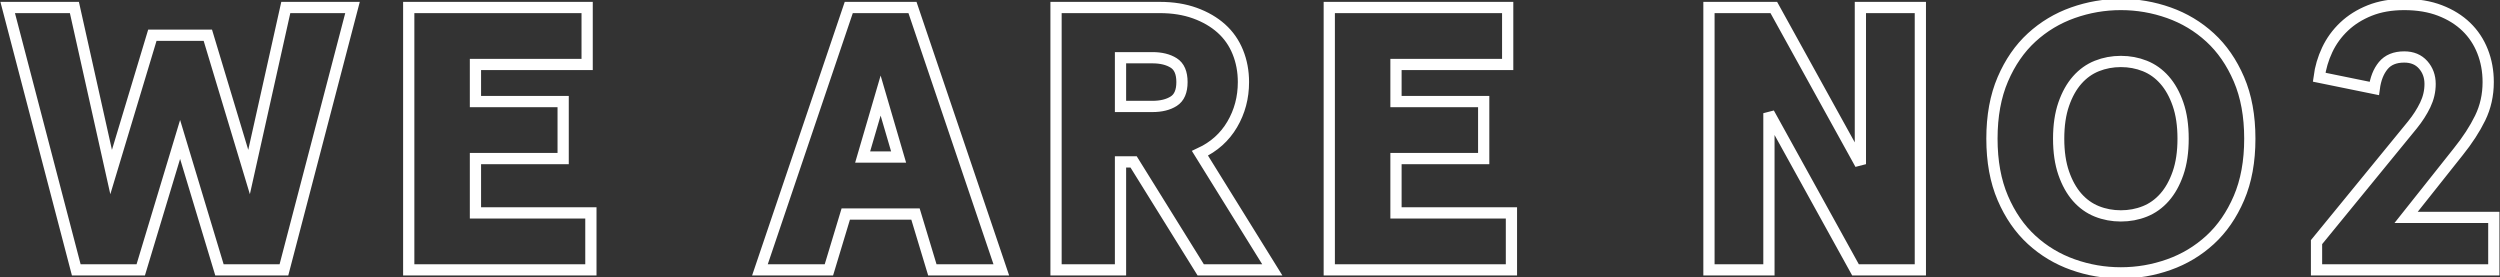 <svg width="667px" height="74px" viewBox="0 0 667 74" version="1.1" xmlns="http://www.w3.org/2000/svg" xmlns:xlink="http://www.w3.org/1999/xlink">
    <rect x="0" y="0" width="667" height="74" fill="#333333" stroke="none"/>
    <!-- Generator: Sketch 3.7.2 (28276) - http://www.bohemiancoding.com/sketch -->
    <title>WE ARE NO2</title>
    <desc>Created with Sketch.</desc>
    <defs></defs>
    <g id="Page-1" stroke="none" stroke-width="5" fill="none" fill-rule="evenodd" fill-opacity="0">
        <g id="Home" transform="translate(-385, -448)" stroke="#FFFFFF" stroke-width="3" fill="#000000">
            <path d="M479.05,450 L460.75,520 L443.55,520 L433.05,485.2 L422.55,520 L405.35,520 L387.05,450 L404.85,450 L414.65,493.9 L425.65,457.4 L440.45,457.4 L451.45,493.9 L461.25,450 L479.05,450 Z M541.65,450 L541.65,465.2 L511.85,465.2 L511.85,475.1 L535.25,475.1 L535.25,490.3 L511.85,490.3 L511.85,504.8 L542.65,504.8 L542.65,520 L494.05,520 L494.05,450 L541.65,450 Z M629.25,505.1 L610.65,505.1 L606.15,520 L587.75,520 L611.45,450 L628.45,450 L652.15,520 L633.75,520 L629.25,505.1 Z M615.15,489.9 L624.75,489.9 L619.95,473.5 L615.15,489.9 Z M687.45,491.2 L683.95,491.2 L683.95,520 L666.75,520 L666.75,450 L694.45,450 C697.917,450 701.033,450.5 703.8,451.5 C706.567,452.5 708.917,453.867 710.85,455.6 C712.783,457.333 714.25,459.433 715.25,461.9 C716.25,464.367 716.75,467.033 716.75,469.9 C716.75,474.033 715.75,477.8 713.75,481.2 C711.75,484.6 708.883,487.167 705.15,488.9 L724.45,520 L705.35,520 L687.45,491.2 Z M692.45,476.4 C694.783,476.4 696.683,475.933 698.15,475 C699.617,474.067 700.35,472.367 700.35,469.9 C700.35,467.433 699.617,465.733 698.15,464.8 C696.683,463.867 694.783,463.4 692.45,463.4 L683.95,463.4 L683.95,476.4 L692.45,476.4 Z M787.25,450 L787.25,465.2 L757.45,465.2 L757.45,475.1 L780.85,475.1 L780.85,490.3 L757.45,490.3 L757.45,504.8 L788.25,504.8 L788.25,520 L739.65,520 L739.65,450 L787.25,450 Z M897.35,450 L897.35,520 L880.05,520 L856.95,478.2 L856.95,520 L840.95,520 L840.95,450 L858.25,450 L881.35,491.8 L881.35,450 L897.35,450 Z M950.85,449.2 C955.25,449.2 959.517,449.933 963.65,451.4 C967.783,452.867 971.45,455.067 974.65,458 C977.85,460.933 980.417,464.65 982.35,469.15 C984.283,473.65 985.25,478.933 985.25,485 C985.25,491.067 984.283,496.35 982.35,500.85 C980.417,505.35 977.85,509.067 974.65,512 C971.45,514.933 967.783,517.133 963.65,518.6 C959.517,520.067 955.25,520.8 950.85,520.8 C946.45,520.8 942.183,520.067 938.05,518.6 C933.917,517.133 930.25,514.933 927.05,512 C923.85,509.067 921.283,505.35 919.35,500.85 C917.417,496.35 916.45,491.067 916.45,485 C916.45,478.933 917.417,473.65 919.35,469.15 C921.283,464.65 923.85,460.933 927.05,458 C930.25,455.067 933.917,452.867 938.05,451.4 C942.183,449.933 946.45,449.2 950.85,449.2 L950.85,449.2 Z M950.85,464.4 C948.583,464.4 946.45,464.8 944.45,465.6 C942.45,466.4 940.7,467.65 939.2,469.35 C937.7,471.05 936.5,473.2 935.6,475.8 C934.7,478.4 934.25,481.467 934.25,485 C934.25,488.533 934.7,491.6 935.6,494.2 C936.5,496.8 937.7,498.95 939.2,500.65 C940.7,502.35 942.45,503.6 944.45,504.4 C946.45,505.2 948.583,505.6 950.85,505.6 C953.117,505.6 955.25,505.2 957.25,504.4 C959.25,503.6 961,502.35 962.5,500.65 C964,498.95 965.2,496.8 966.1,494.2 C967,491.6 967.45,488.533 967.45,485 C967.45,481.467 967,478.4 966.1,475.8 C965.2,473.2 964,471.05 962.5,469.35 C961,467.65 959.25,466.4 957.25,465.6 C955.25,464.8 953.117,464.4 950.85,464.4 L950.85,464.4 Z M1003.05,512.6 L1028.65,481.3 C1030.05,479.567 1031.183,477.8 1032.05,476 C1032.917,474.2 1033.35,472.333 1033.35,470.4 C1033.35,468.4 1032.733,466.7 1031.5,465.3 C1030.267,463.9 1028.583,463.2 1026.45,463.2 C1023.983,463.2 1022.117,463.967 1020.85,465.5 C1019.583,467.033 1018.783,469.067 1018.45,471.6 L1003.75,468.6 C1004.083,466.067 1004.8,463.633 1005.9,461.3 C1007,458.967 1008.5,456.9 1010.4,455.1 C1012.3,453.3 1014.583,451.867 1017.25,450.8 C1019.917,449.733 1022.983,449.2 1026.45,449.2 C1030.05,449.2 1033.233,449.733 1036,450.8 C1038.767,451.867 1041.1,453.317 1043,455.15 C1044.9,456.983 1046.35,459.167 1047.35,461.7 C1048.35,464.233 1048.85,466.967 1048.85,469.9 C1048.85,473.367 1048.133,476.567 1046.7,479.5 C1045.267,482.433 1043.317,485.433 1040.85,488.5 L1026.95,506 L1050.35,506 L1050.35,520 L1003.05,520 L1003.05,512.6 Z" id="WE-ARE-NO2"></path>
        </g>
    </g>
</svg>